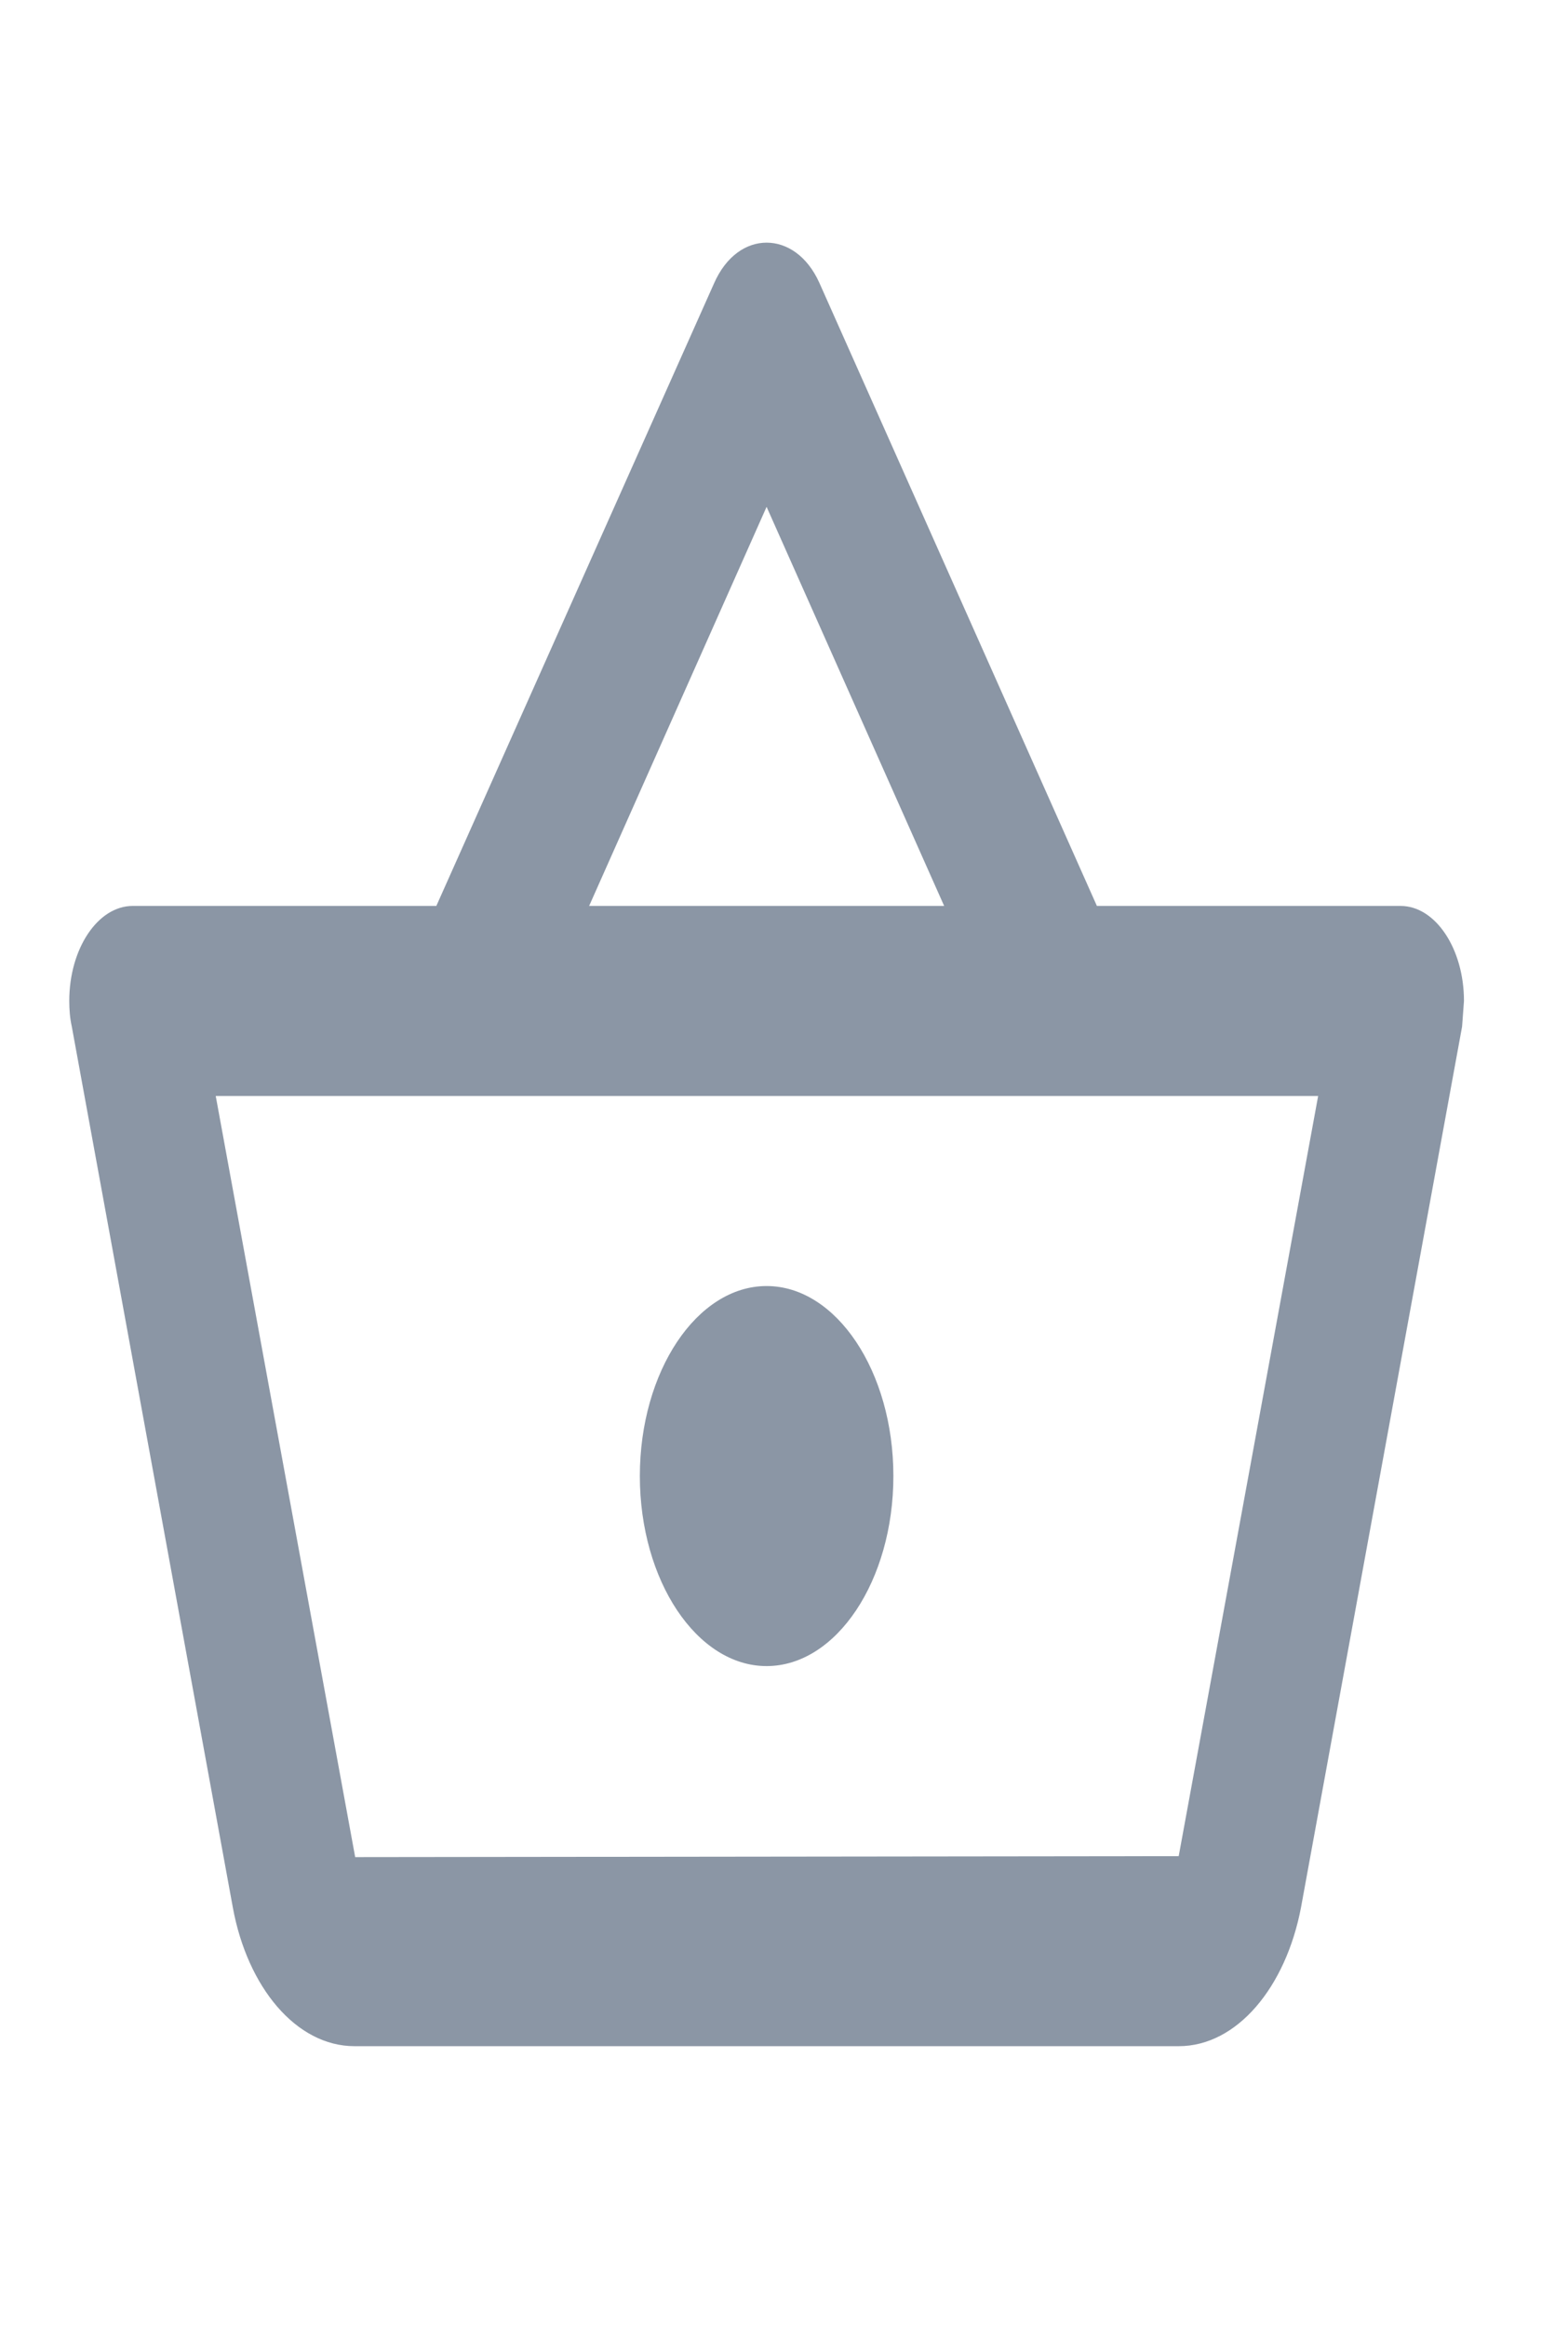 <svg width="29" height="43" viewBox="0 0 29 43" fill="none" xmlns="http://www.w3.org/2000/svg">
<path d="M25.903 16.741H20.287L15.152 5.222C14.929 4.73 14.554 4.484 14.178 4.484C13.803 4.484 13.428 4.73 13.205 5.239L8.07 16.741H2.454C1.809 16.741 1.281 17.531 1.281 18.497C1.281 18.655 1.293 18.813 1.328 18.971L4.306 35.248C4.576 36.723 5.479 37.812 6.557 37.812H21.8C22.878 37.812 23.781 36.723 24.062 35.248L27.041 18.971L27.076 18.497C27.076 17.531 26.548 16.741 25.903 16.741ZM14.178 9.366L17.462 16.741H10.896L14.178 9.366ZM21.8 34.3L6.569 34.318L3.99 20.253H24.379L21.8 34.3ZM14.178 23.765C12.889 23.765 11.834 25.345 11.834 27.276C11.834 29.208 12.889 30.788 14.178 30.788C15.468 30.788 16.523 29.208 16.523 27.276C16.523 25.345 15.468 23.765 14.178 23.765Z" fill="#8B96A5"/>
</svg>
